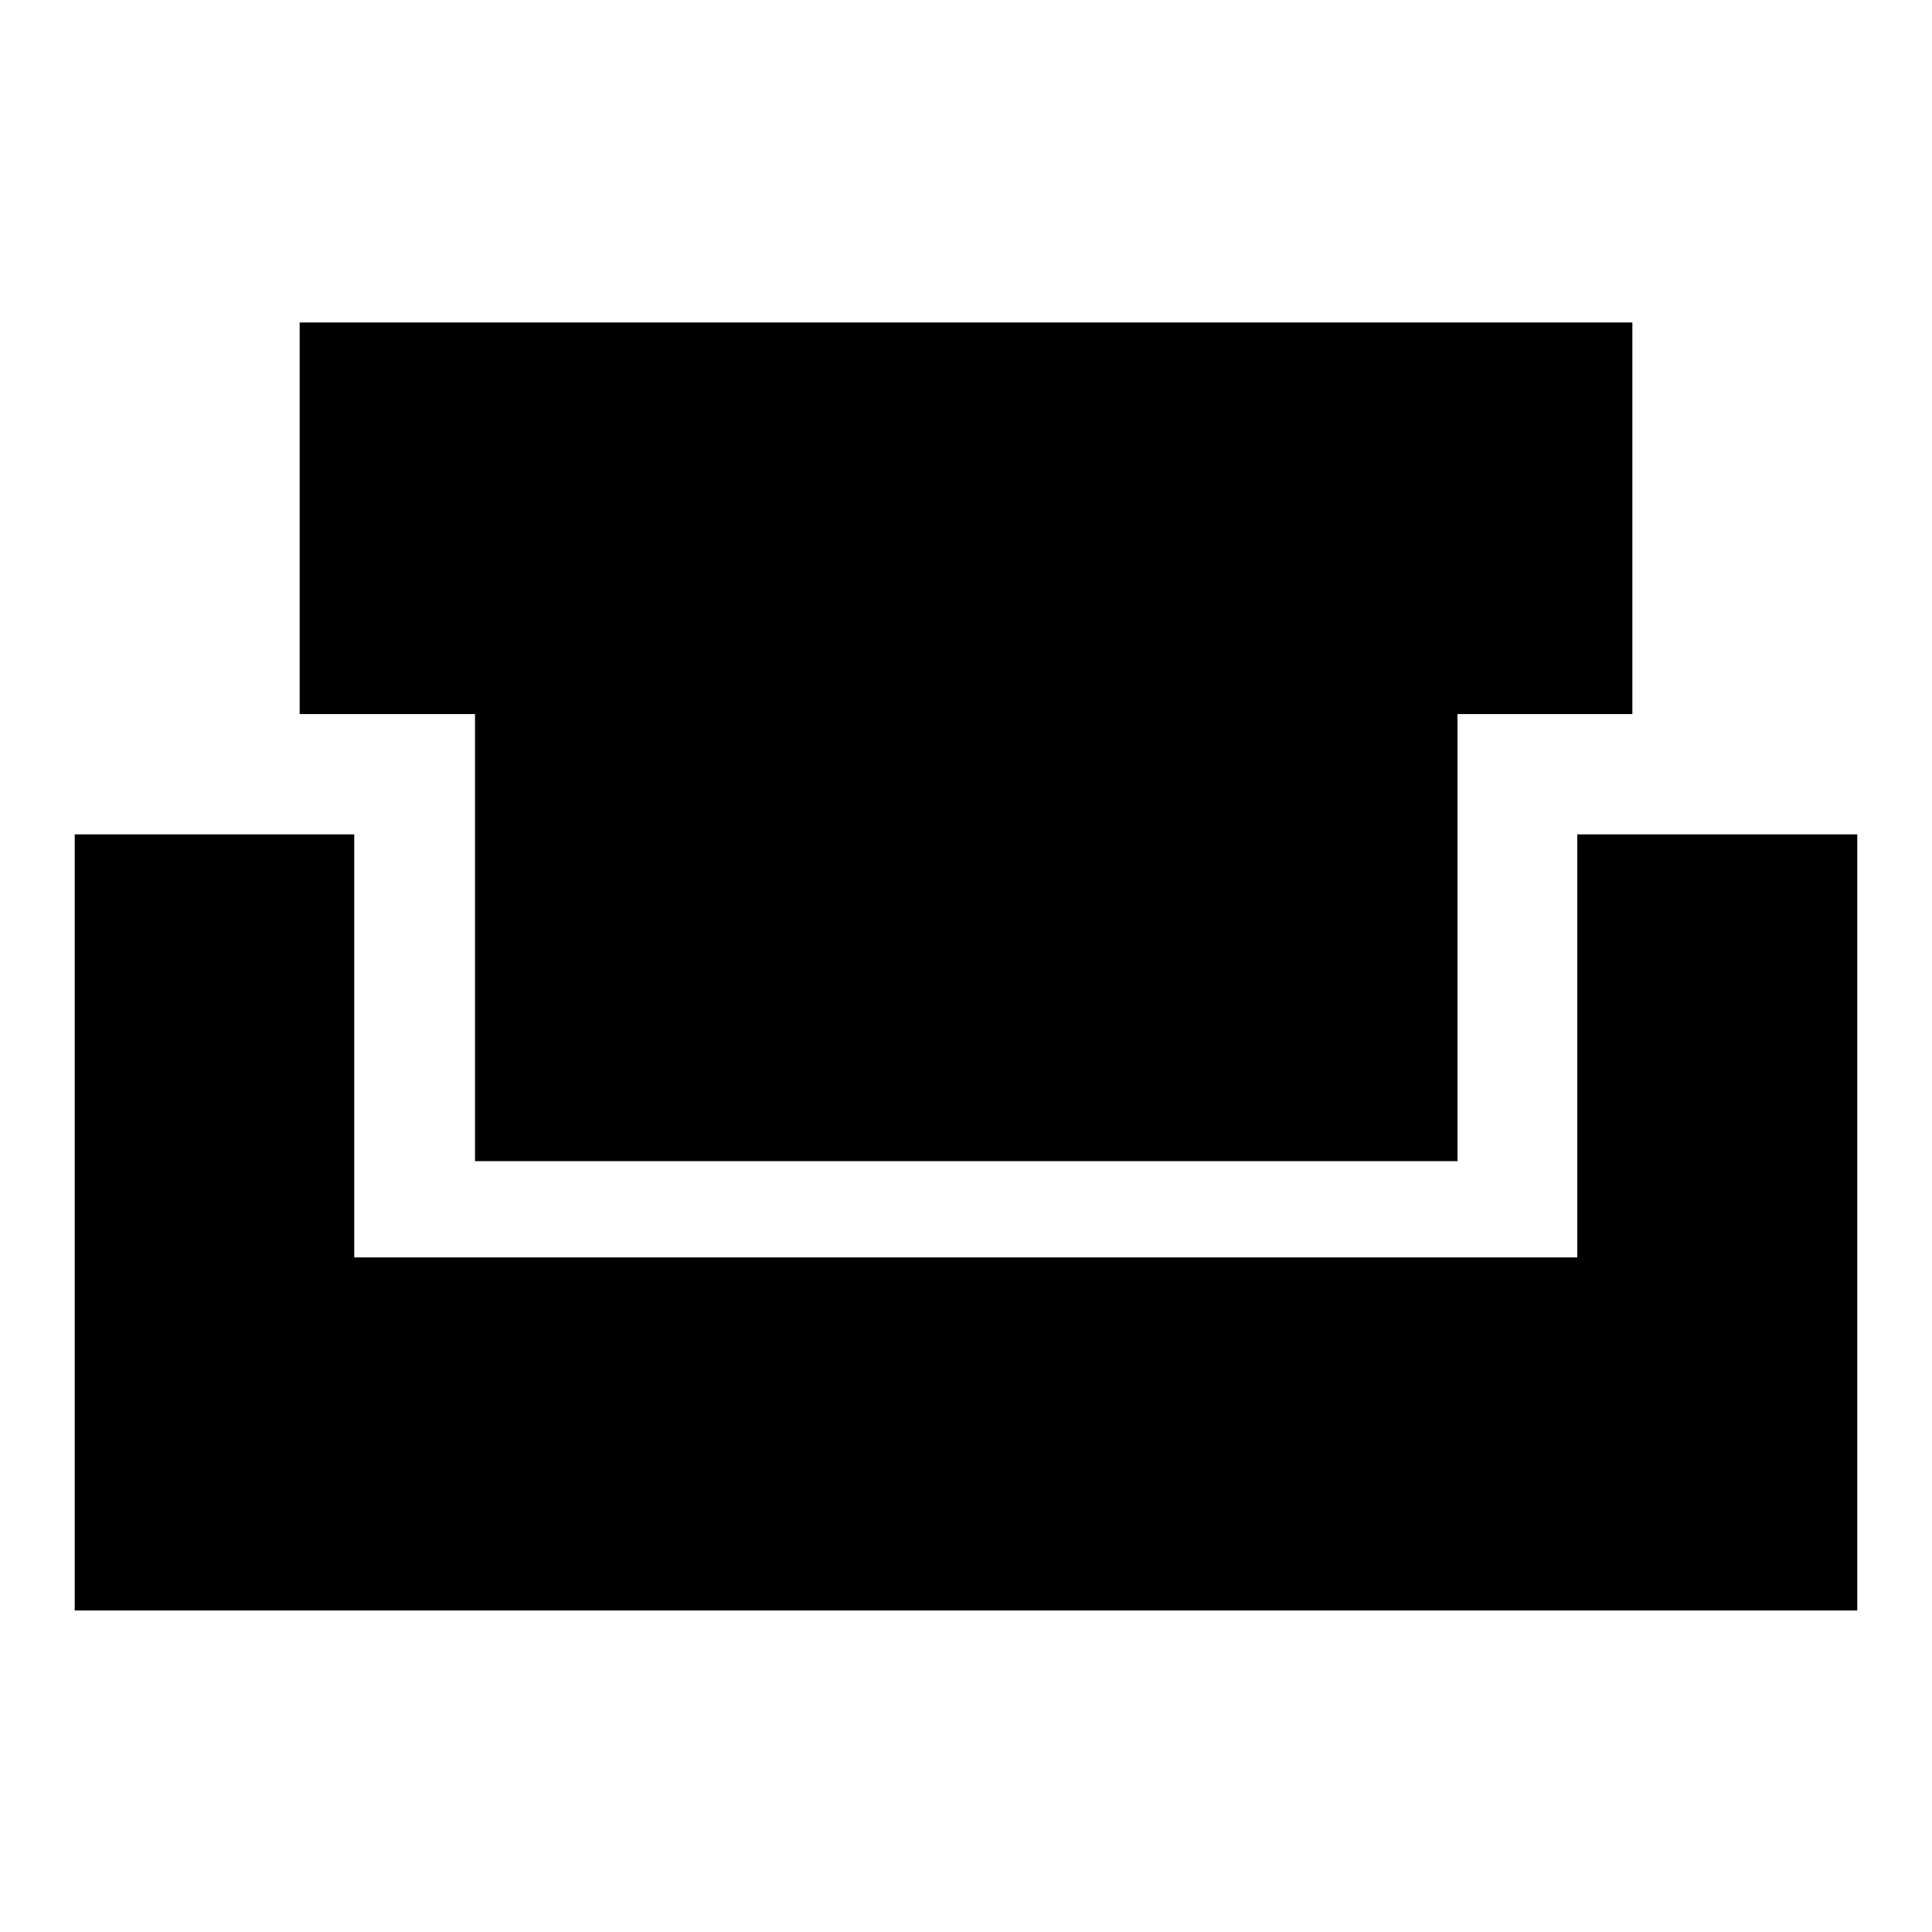 <svg xmlns="http://www.w3.org/2000/svg" width="48" height="48" viewBox="0 -960 960 960"><path d="M236.022-383.022v-222.152h-87.131v-194.587h662.218v194.587h-86.891v222.152H236.022ZM37.13-159.761v-385.652h138.892v210.195h607.717v-210.195H922.87v385.652H37.13Z"/></svg>